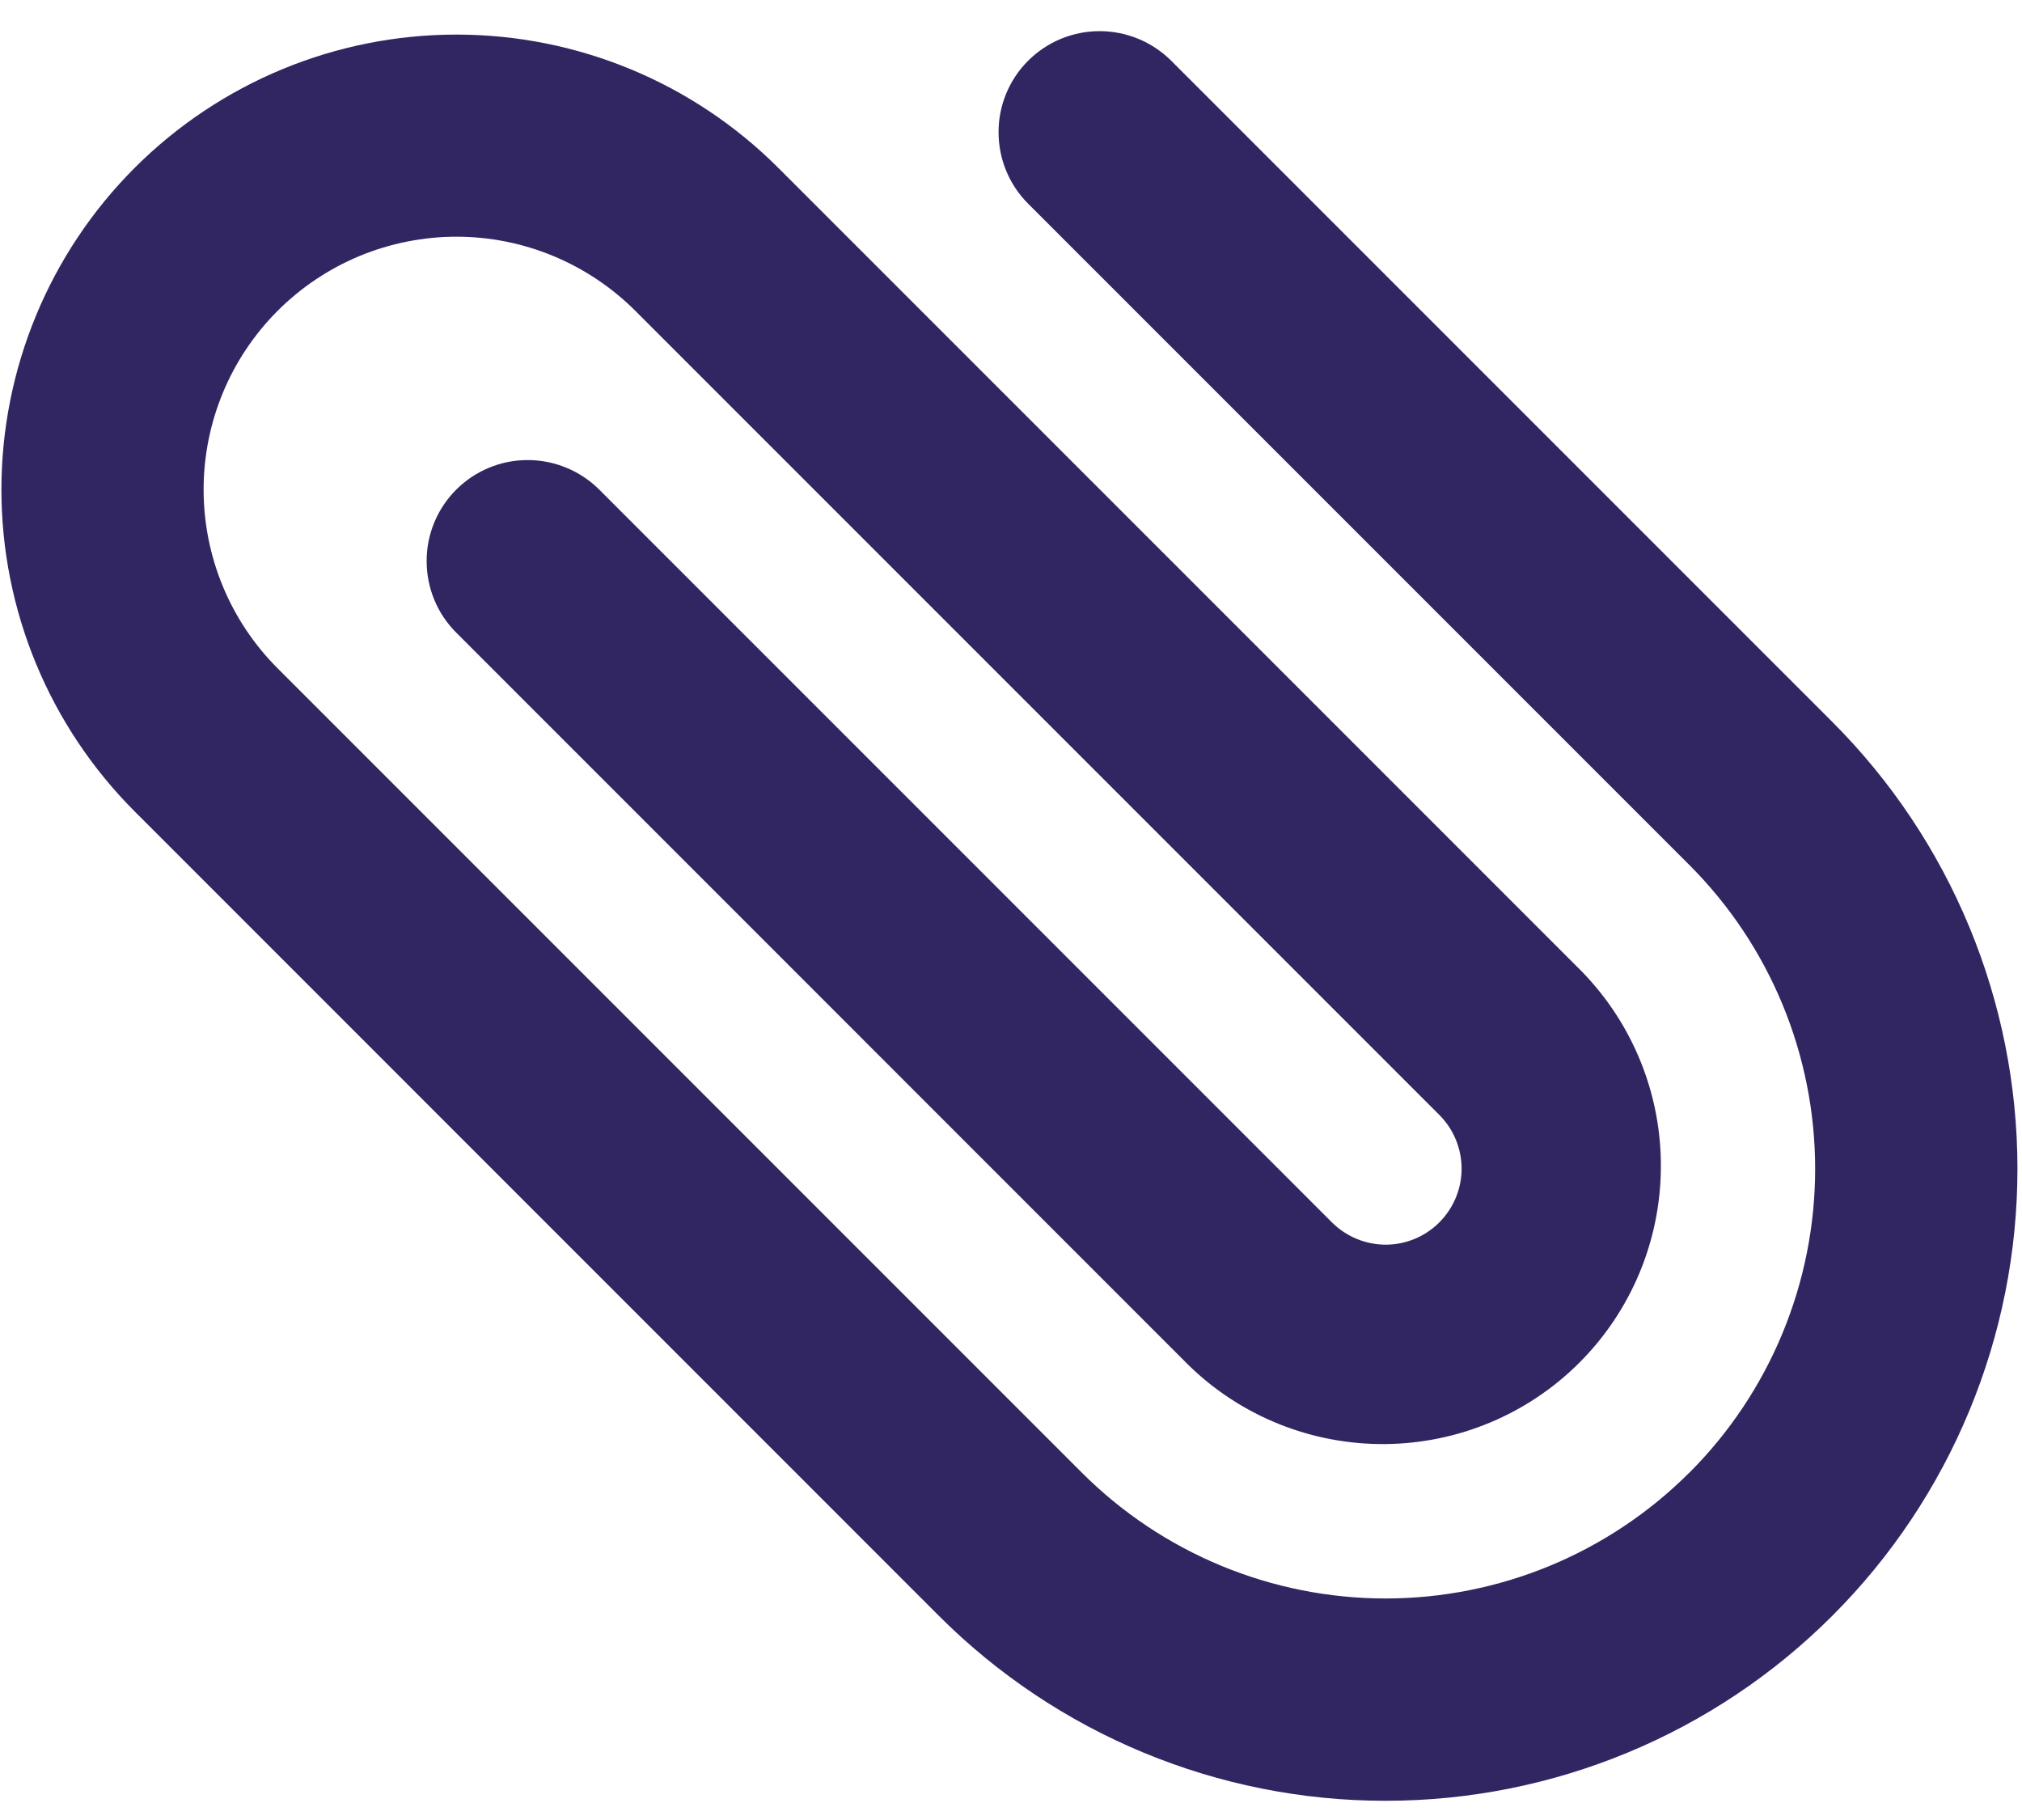 <svg width="20" height="18" viewBox="0 0 20 18" fill="none" xmlns="http://www.w3.org/2000/svg">
<path fill-rule="evenodd" clip-rule="evenodd" d="M16.71 14.565C17.507 13.768 17.954 12.687 17.954 11.56C17.954 10.433 17.507 9.352 16.71 8.555L10.17 2.015C9.982 1.828 9.877 1.573 9.877 1.308C9.876 1.043 9.982 0.788 10.169 0.601C10.357 0.413 10.611 0.308 10.876 0.308C11.142 0.308 11.396 0.413 11.584 0.6L18.124 7.14C19.296 8.312 19.955 9.902 19.955 11.56C19.955 13.217 19.297 14.807 18.125 15.979C16.953 17.152 15.363 17.81 13.706 17.81C12.048 17.811 10.458 17.152 9.286 15.98L1.332 8.025C0.488 7.181 0.014 6.036 0.014 4.842C0.014 3.649 0.488 2.504 1.332 1.66C2.176 0.816 3.321 0.342 4.515 0.342C5.709 0.342 6.854 0.816 7.698 1.66L15.651 9.613C16.154 10.132 16.434 10.828 16.428 11.551C16.423 12.274 16.133 12.966 15.622 13.477C15.111 13.988 14.419 14.277 13.696 14.282C12.973 14.287 12.277 14.008 11.759 13.504L4.513 6.257C4.325 6.07 4.22 5.815 4.22 5.55C4.219 5.285 4.325 5.03 4.512 4.843C4.7 4.655 4.954 4.55 5.219 4.55C5.485 4.55 5.739 4.655 5.927 4.842L13.174 12.089C13.315 12.23 13.506 12.309 13.705 12.31C13.904 12.31 14.095 12.231 14.236 12.09C14.377 11.949 14.457 11.758 14.457 11.559C14.457 11.359 14.378 11.168 14.237 11.027L6.284 3.074C6.052 2.842 5.776 2.658 5.473 2.532C5.169 2.406 4.844 2.341 4.515 2.341C4.187 2.341 3.862 2.406 3.558 2.531C3.255 2.657 2.979 2.841 2.747 3.073C2.278 3.542 2.014 4.178 2.014 4.842C2.014 5.505 2.277 6.141 2.746 6.61L10.7 14.564C11.497 15.361 12.578 15.809 13.705 15.809C14.832 15.809 15.913 15.361 16.71 14.564V14.565Z" fill="#322662"/>
</svg>
